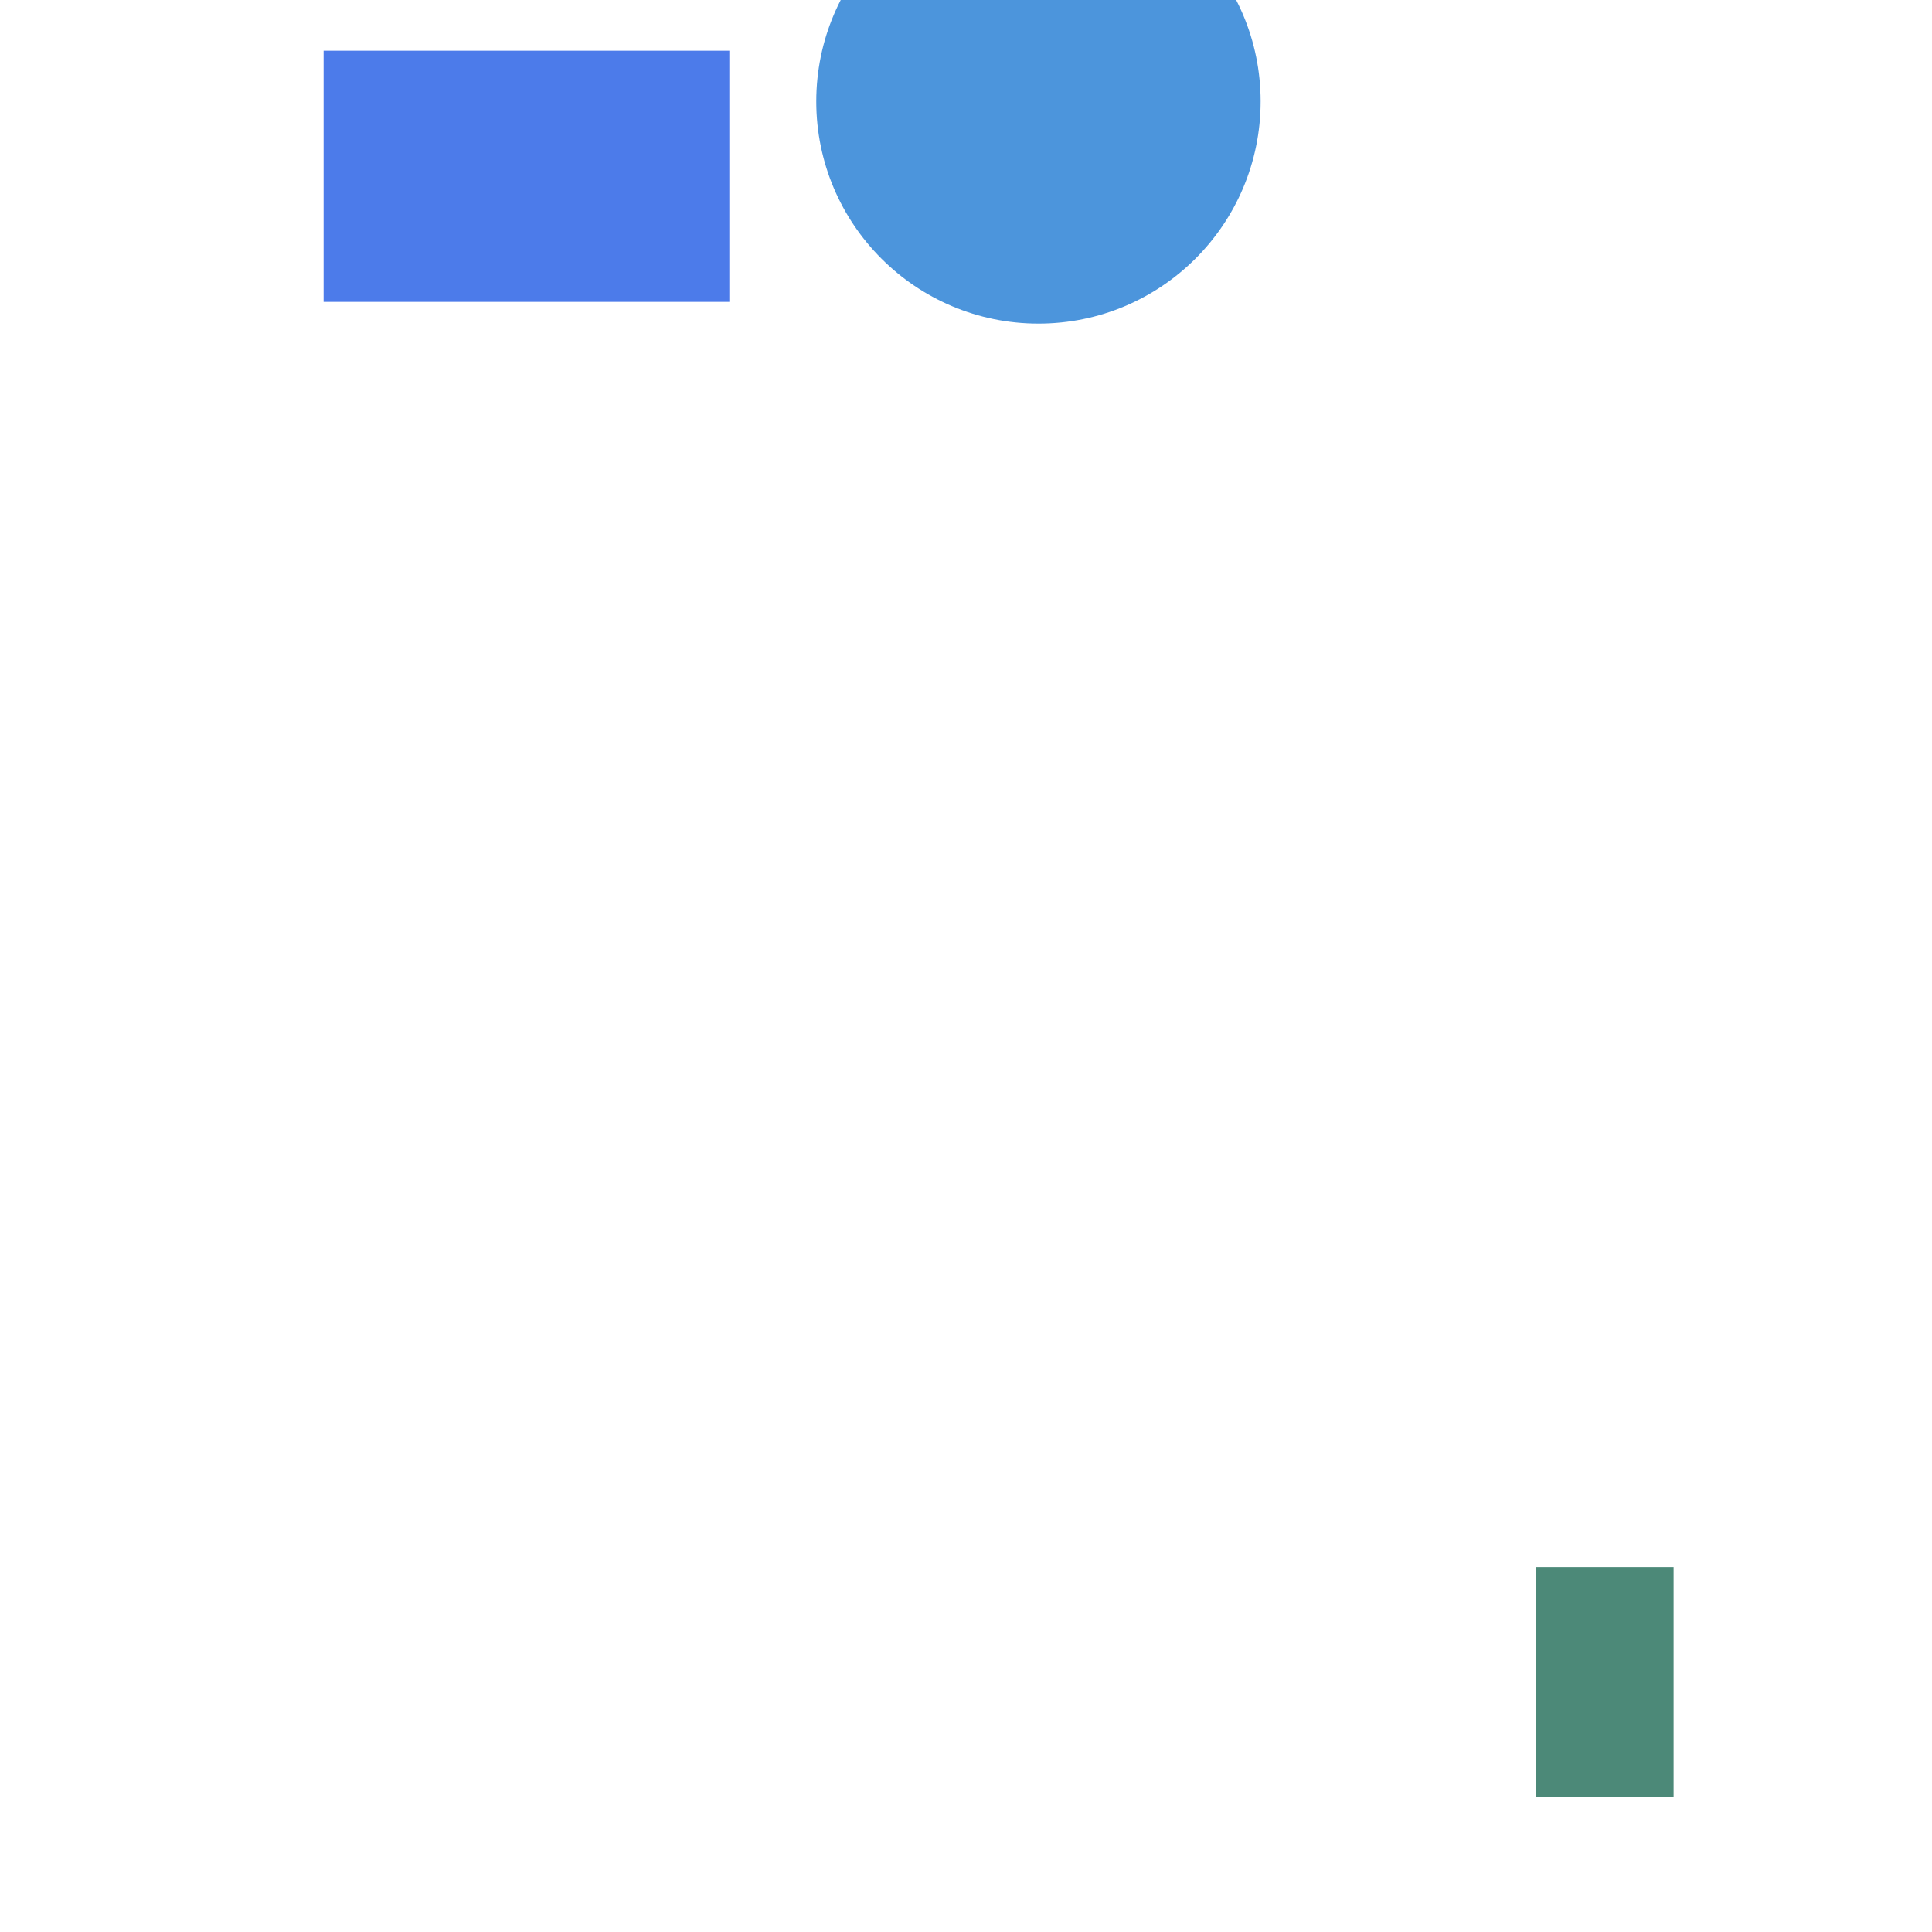 <?xml version="1.0" encoding="utf-8"?>
<svg width="800px" height="800px" viewBox="0 0 800 800" xmlns="http://www.w3.org/2000/svg">
<rect x="134" y="21" width="168" height="104" fill="#0044E2" fill-opacity="0.7" />
<circle cx="430" cy="42" r="92" fill="#0068CE" fill-opacity="0.7" />
<rect x="636" y="649" width="57" height="95" fill="#005740" fill-opacity="0.7" />
</svg>
